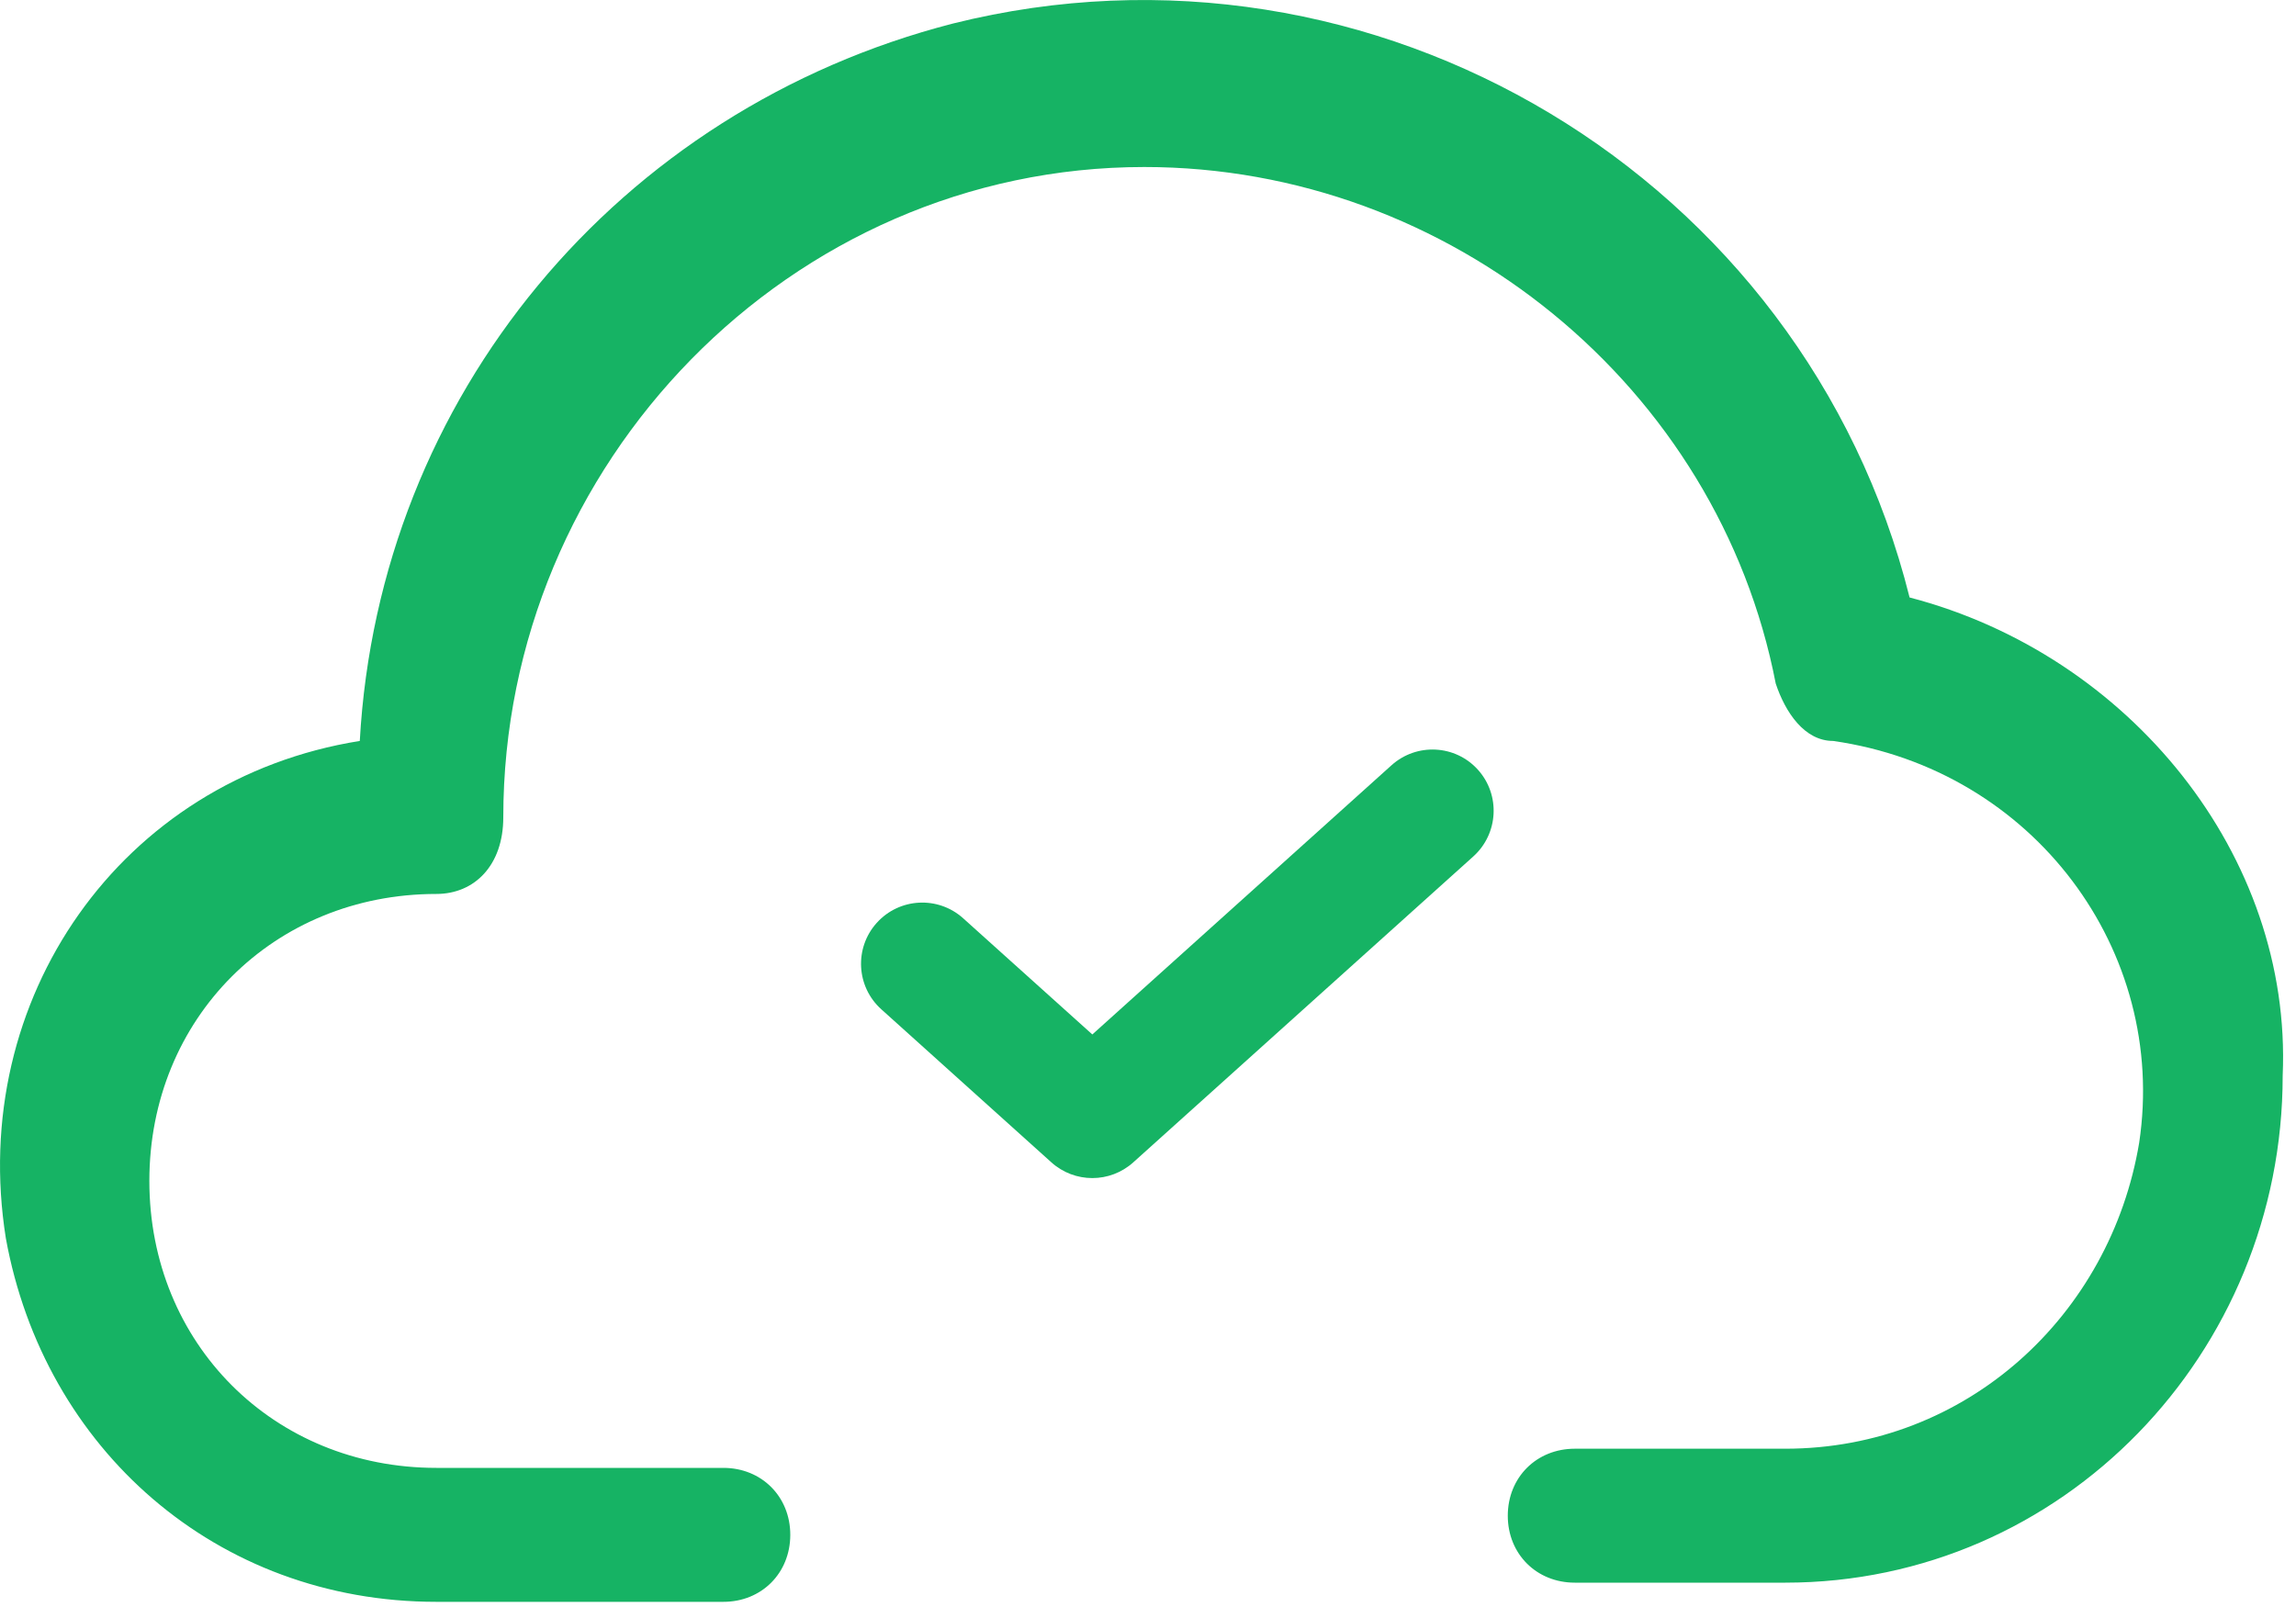 <svg width="20" height="14" viewBox="0 0 20 14" fill="none" xmlns="http://www.w3.org/2000/svg">
<path d="M16.634 5.205C15.718 1.538 11.968 -0.712 8.301 0.205C5.384 0.955 3.301 3.455 3.134 6.455C1.051 6.788 -0.282 8.705 0.051 10.788C0.384 12.621 1.884 13.955 3.801 13.955H6.301C6.634 13.955 6.884 13.705 6.884 13.371C6.884 13.038 6.634 12.788 6.301 12.788H3.801C2.384 12.788 1.301 11.705 1.301 10.288C1.301 8.871 2.384 7.788 3.801 7.788C4.134 7.788 4.384 7.538 4.384 7.121C4.384 4.038 6.884 1.455 9.968 1.455C12.634 1.455 14.968 3.371 15.468 5.955C15.551 6.205 15.718 6.455 15.968 6.455C17.718 6.705 18.884 8.288 18.634 9.955C18.384 11.455 17.134 12.621 15.551 12.621H13.718C13.384 12.621 13.134 12.871 13.134 13.205C13.134 13.538 13.384 13.788 13.718 13.788H15.551C17.968 13.788 19.884 11.788 19.884 9.371C19.968 7.455 18.551 5.705 16.634 5.205Z" fill="#16b364"/>
<path fill-rule="evenodd" clip-rule="evenodd" d="M12.874 6.706C13.071 6.925 13.053 7.262 12.835 7.46L9.872 10.126C9.669 10.309 9.361 10.309 9.158 10.126L7.677 8.793C7.458 8.596 7.44 8.259 7.637 8.04C7.834 7.821 8.171 7.803 8.39 8L9.515 9.012L12.121 6.667C12.34 6.47 12.677 6.487 12.874 6.706Z" fill="#16b364"/>
</svg>
